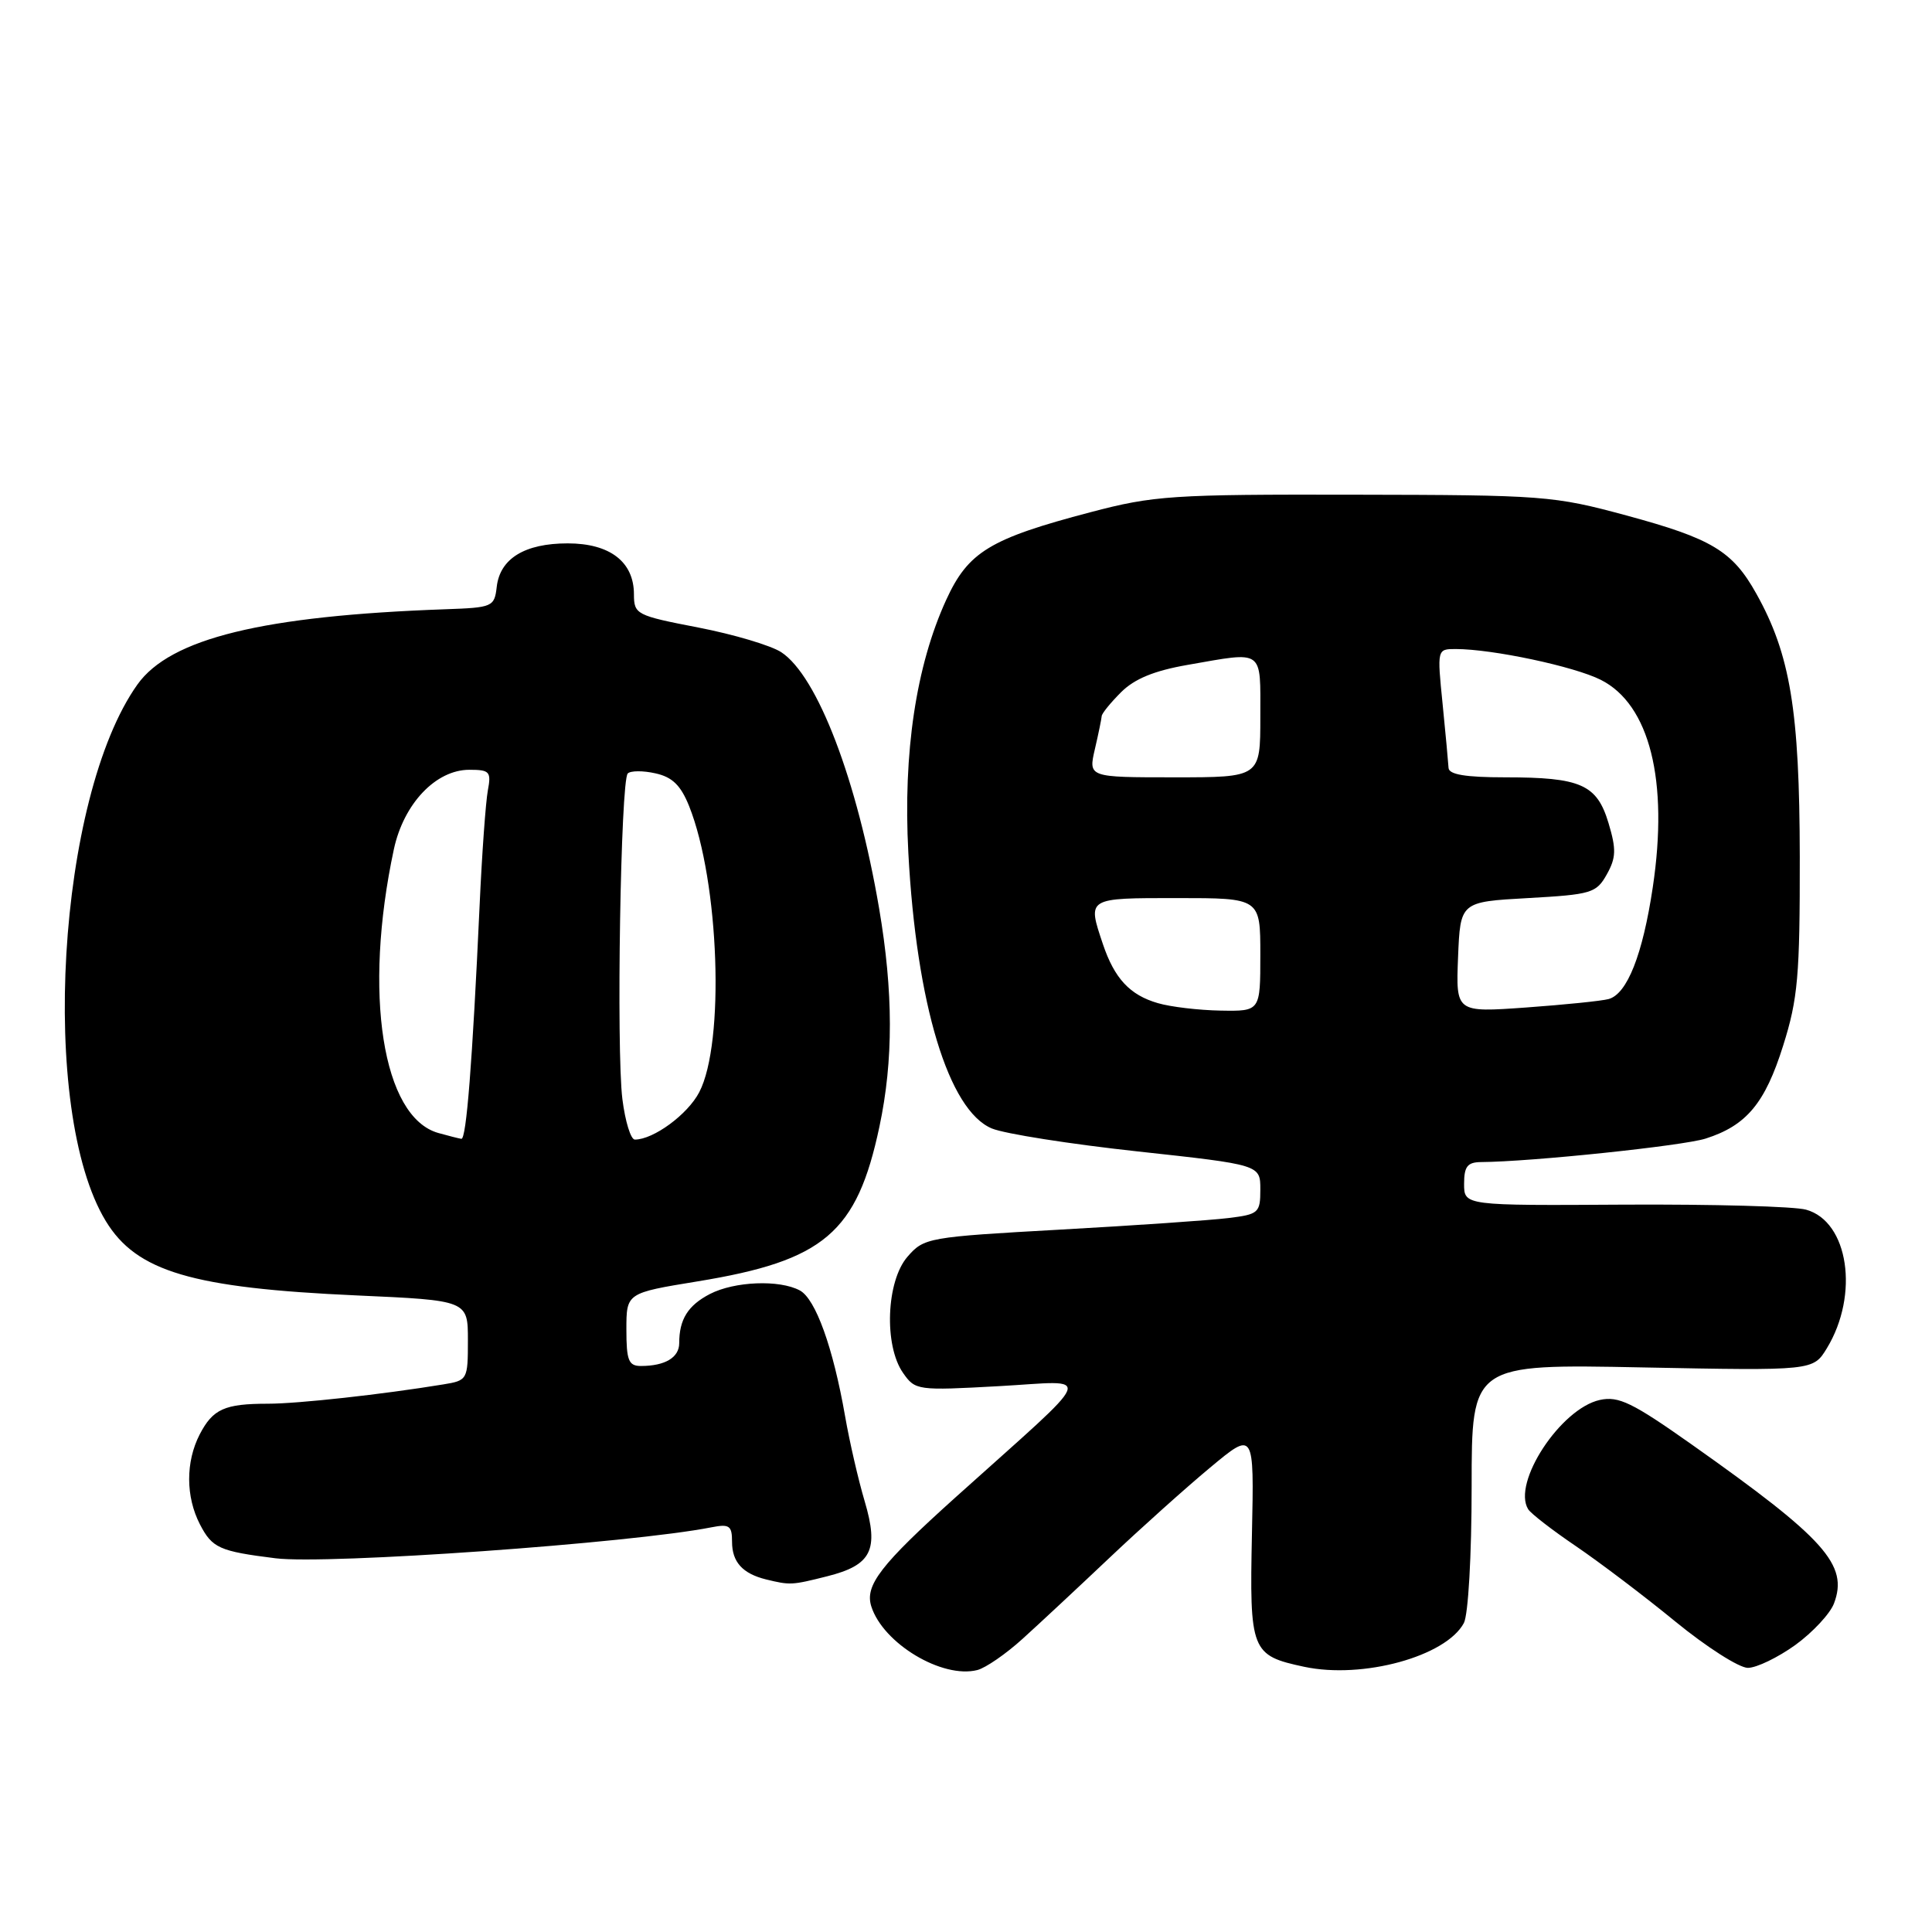 <?xml version="1.0" encoding="UTF-8" standalone="no"?>
<!DOCTYPE svg PUBLIC "-//W3C//DTD SVG 1.1//EN" "http://www.w3.org/Graphics/SVG/1.1/DTD/svg11.dtd" >
<svg xmlns="http://www.w3.org/2000/svg" xmlns:xlink="http://www.w3.org/1999/xlink" version="1.1" viewBox="0 0 256 256">
 <g >
 <path fill="currentColor"
d=" M 135.50 217.15 C 137.70 215.16 142.88 210.33 147.00 206.43 C 151.12 202.53 157.13 197.14 160.34 194.47 C 166.18 189.60 166.18 189.60 165.89 203.21 C 165.56 218.79 165.78 219.36 172.82 220.86 C 180.57 222.51 191.60 219.48 193.97 215.06 C 194.55 213.96 195.00 206.13 195.00 196.94 C 195.00 180.74 195.00 180.74 217.63 181.19 C 240.25 181.63 240.25 181.63 242.07 178.65 C 246.39 171.54 244.94 161.85 239.32 160.29 C 237.77 159.85 226.94 159.56 215.25 159.62 C 194.00 159.75 194.00 159.75 194.00 156.87 C 194.00 154.56 194.44 154.00 196.25 153.98 C 202.87 153.94 222.98 151.83 226.00 150.87 C 231.42 149.14 233.88 146.19 236.28 138.54 C 238.23 132.35 238.50 129.34 238.48 113.50 C 238.45 94.16 237.22 86.70 232.72 78.66 C 229.57 73.01 226.82 71.36 215.50 68.30 C 205.87 65.69 204.54 65.59 179.50 65.55 C 155.27 65.50 152.89 65.66 144.50 67.87 C 131.15 71.38 128.29 73.12 125.37 79.50 C 121.38 88.23 119.65 99.73 120.36 113.00 C 121.43 133.06 125.69 147.14 131.43 149.53 C 133.12 150.23 141.81 151.60 150.75 152.57 C 167.00 154.34 167.00 154.34 167.00 157.61 C 167.00 160.71 166.78 160.91 162.75 161.40 C 160.41 161.69 150.40 162.38 140.50 162.93 C 122.95 163.91 122.44 164.00 120.25 166.52 C 117.43 169.76 117.11 178.28 119.66 181.92 C 121.28 184.24 121.55 184.27 132.41 183.67 C 145.01 182.98 145.69 181.26 126.64 198.38 C 116.69 207.33 114.57 210.07 115.45 212.85 C 117.01 217.77 124.85 222.47 129.50 221.29 C 130.60 221.01 133.30 219.15 135.50 217.15 Z  M 237.89 217.97 C 240.19 216.30 242.50 213.82 243.01 212.47 C 244.95 207.36 241.85 203.90 224.20 191.43 C 216.29 185.84 214.47 184.96 211.99 185.50 C 206.79 186.64 200.33 196.49 202.49 199.98 C 202.84 200.55 205.68 202.75 208.81 204.87 C 211.94 207.00 217.88 211.49 222.00 214.87 C 226.12 218.24 230.44 221.00 231.60 221.00 C 232.75 221.00 235.58 219.63 237.89 217.97 Z  M 109.59 208.87 C 115.49 207.39 116.49 205.39 114.57 198.91 C 113.74 196.12 112.57 191.05 111.98 187.66 C 110.39 178.55 108.07 172.11 105.98 170.99 C 103.28 169.54 97.33 169.78 94.07 171.46 C 91.16 172.97 90.00 174.82 90.00 177.97 C 90.00 179.88 88.12 181.00 84.92 181.00 C 83.29 181.00 83.00 180.26 83.00 176.17 C 83.00 171.33 83.00 171.33 92.43 169.79 C 109.20 167.05 113.55 163.35 116.53 149.28 C 118.39 140.51 118.37 131.45 116.49 120.38 C 113.58 103.34 108.32 89.57 103.52 86.42 C 102.16 85.53 97.22 84.06 92.53 83.15 C 84.30 81.56 84.01 81.41 84.00 78.75 C 84.00 74.45 80.82 72.00 75.22 72.00 C 69.53 72.00 66.25 74.01 65.82 77.76 C 65.51 80.41 65.28 80.51 59.00 80.73 C 34.83 81.59 22.57 84.59 18.21 90.70 C 7.58 105.63 5.13 147.18 14.02 161.80 C 18.09 168.49 25.44 170.67 47.25 171.65 C 62.00 172.31 62.00 172.31 62.00 177.61 C 62.00 182.81 61.94 182.92 58.75 183.44 C 50.65 184.77 39.48 186.00 35.51 186.00 C 29.75 186.00 28.21 186.70 26.46 190.07 C 24.59 193.70 24.60 198.32 26.49 201.98 C 28.12 205.13 29.06 205.55 36.50 206.48 C 43.34 207.34 83.62 204.48 94.25 202.38 C 96.65 201.91 97.00 202.15 97.00 204.30 C 97.00 206.97 98.39 208.51 101.50 209.28 C 104.71 210.06 104.90 210.05 109.59 208.87 Z  M 153.42 132.92 C 149.71 131.85 147.67 129.65 146.14 125.10 C 144.07 118.93 143.96 119.00 156.00 119.00 C 167.00 119.00 167.00 119.00 167.00 126.50 C 167.00 134.00 167.00 134.00 161.75 133.91 C 158.86 133.86 155.11 133.42 153.42 132.92 Z  M 193.20 126.83 C 193.50 119.50 193.50 119.50 202.47 119.00 C 210.88 118.53 211.52 118.34 212.91 115.86 C 214.14 113.66 214.18 112.54 213.14 109.07 C 211.60 103.94 209.48 103.00 199.43 103.00 C 194.19 103.00 191.98 102.63 191.94 101.75 C 191.90 101.06 191.55 97.24 191.15 93.25 C 190.42 86.02 190.43 86.00 192.88 86.00 C 197.75 86.00 208.58 88.30 212.11 90.08 C 218.59 93.34 221.12 103.44 219.00 117.58 C 217.67 126.48 215.61 131.71 213.15 132.38 C 212.24 132.63 207.32 133.13 202.20 133.50 C 192.91 134.16 192.91 134.16 193.20 126.83 Z  M 145.08 99.25 C 145.56 97.19 145.96 95.22 145.98 94.89 C 145.99 94.55 147.14 93.13 148.54 91.73 C 150.33 89.94 152.95 88.87 157.37 88.10 C 167.58 86.32 167.00 85.90 167.00 95.00 C 167.00 103.00 167.00 103.00 155.61 103.00 C 144.21 103.00 144.21 103.00 145.08 99.25 Z  M 58.09 150.13 C 50.67 148.05 48.10 131.63 52.19 112.53 C 53.49 106.49 57.75 102.00 62.19 102.00 C 64.89 102.00 65.11 102.25 64.64 104.75 C 64.36 106.26 63.86 113.12 63.55 120.00 C 62.59 140.88 61.79 151.01 61.13 150.90 C 60.78 150.85 59.42 150.50 58.09 150.13 Z  M 82.47 145.64 C 81.65 139.08 82.24 103.43 83.18 102.49 C 83.55 102.11 85.20 102.10 86.84 102.47 C 89.08 102.96 90.20 104.05 91.31 106.81 C 95.31 116.83 96.07 138.19 92.65 144.73 C 91.12 147.67 86.59 151.00 84.12 151.00 C 83.58 151.00 82.84 148.59 82.47 145.64 Z "/>
</g>
</svg>